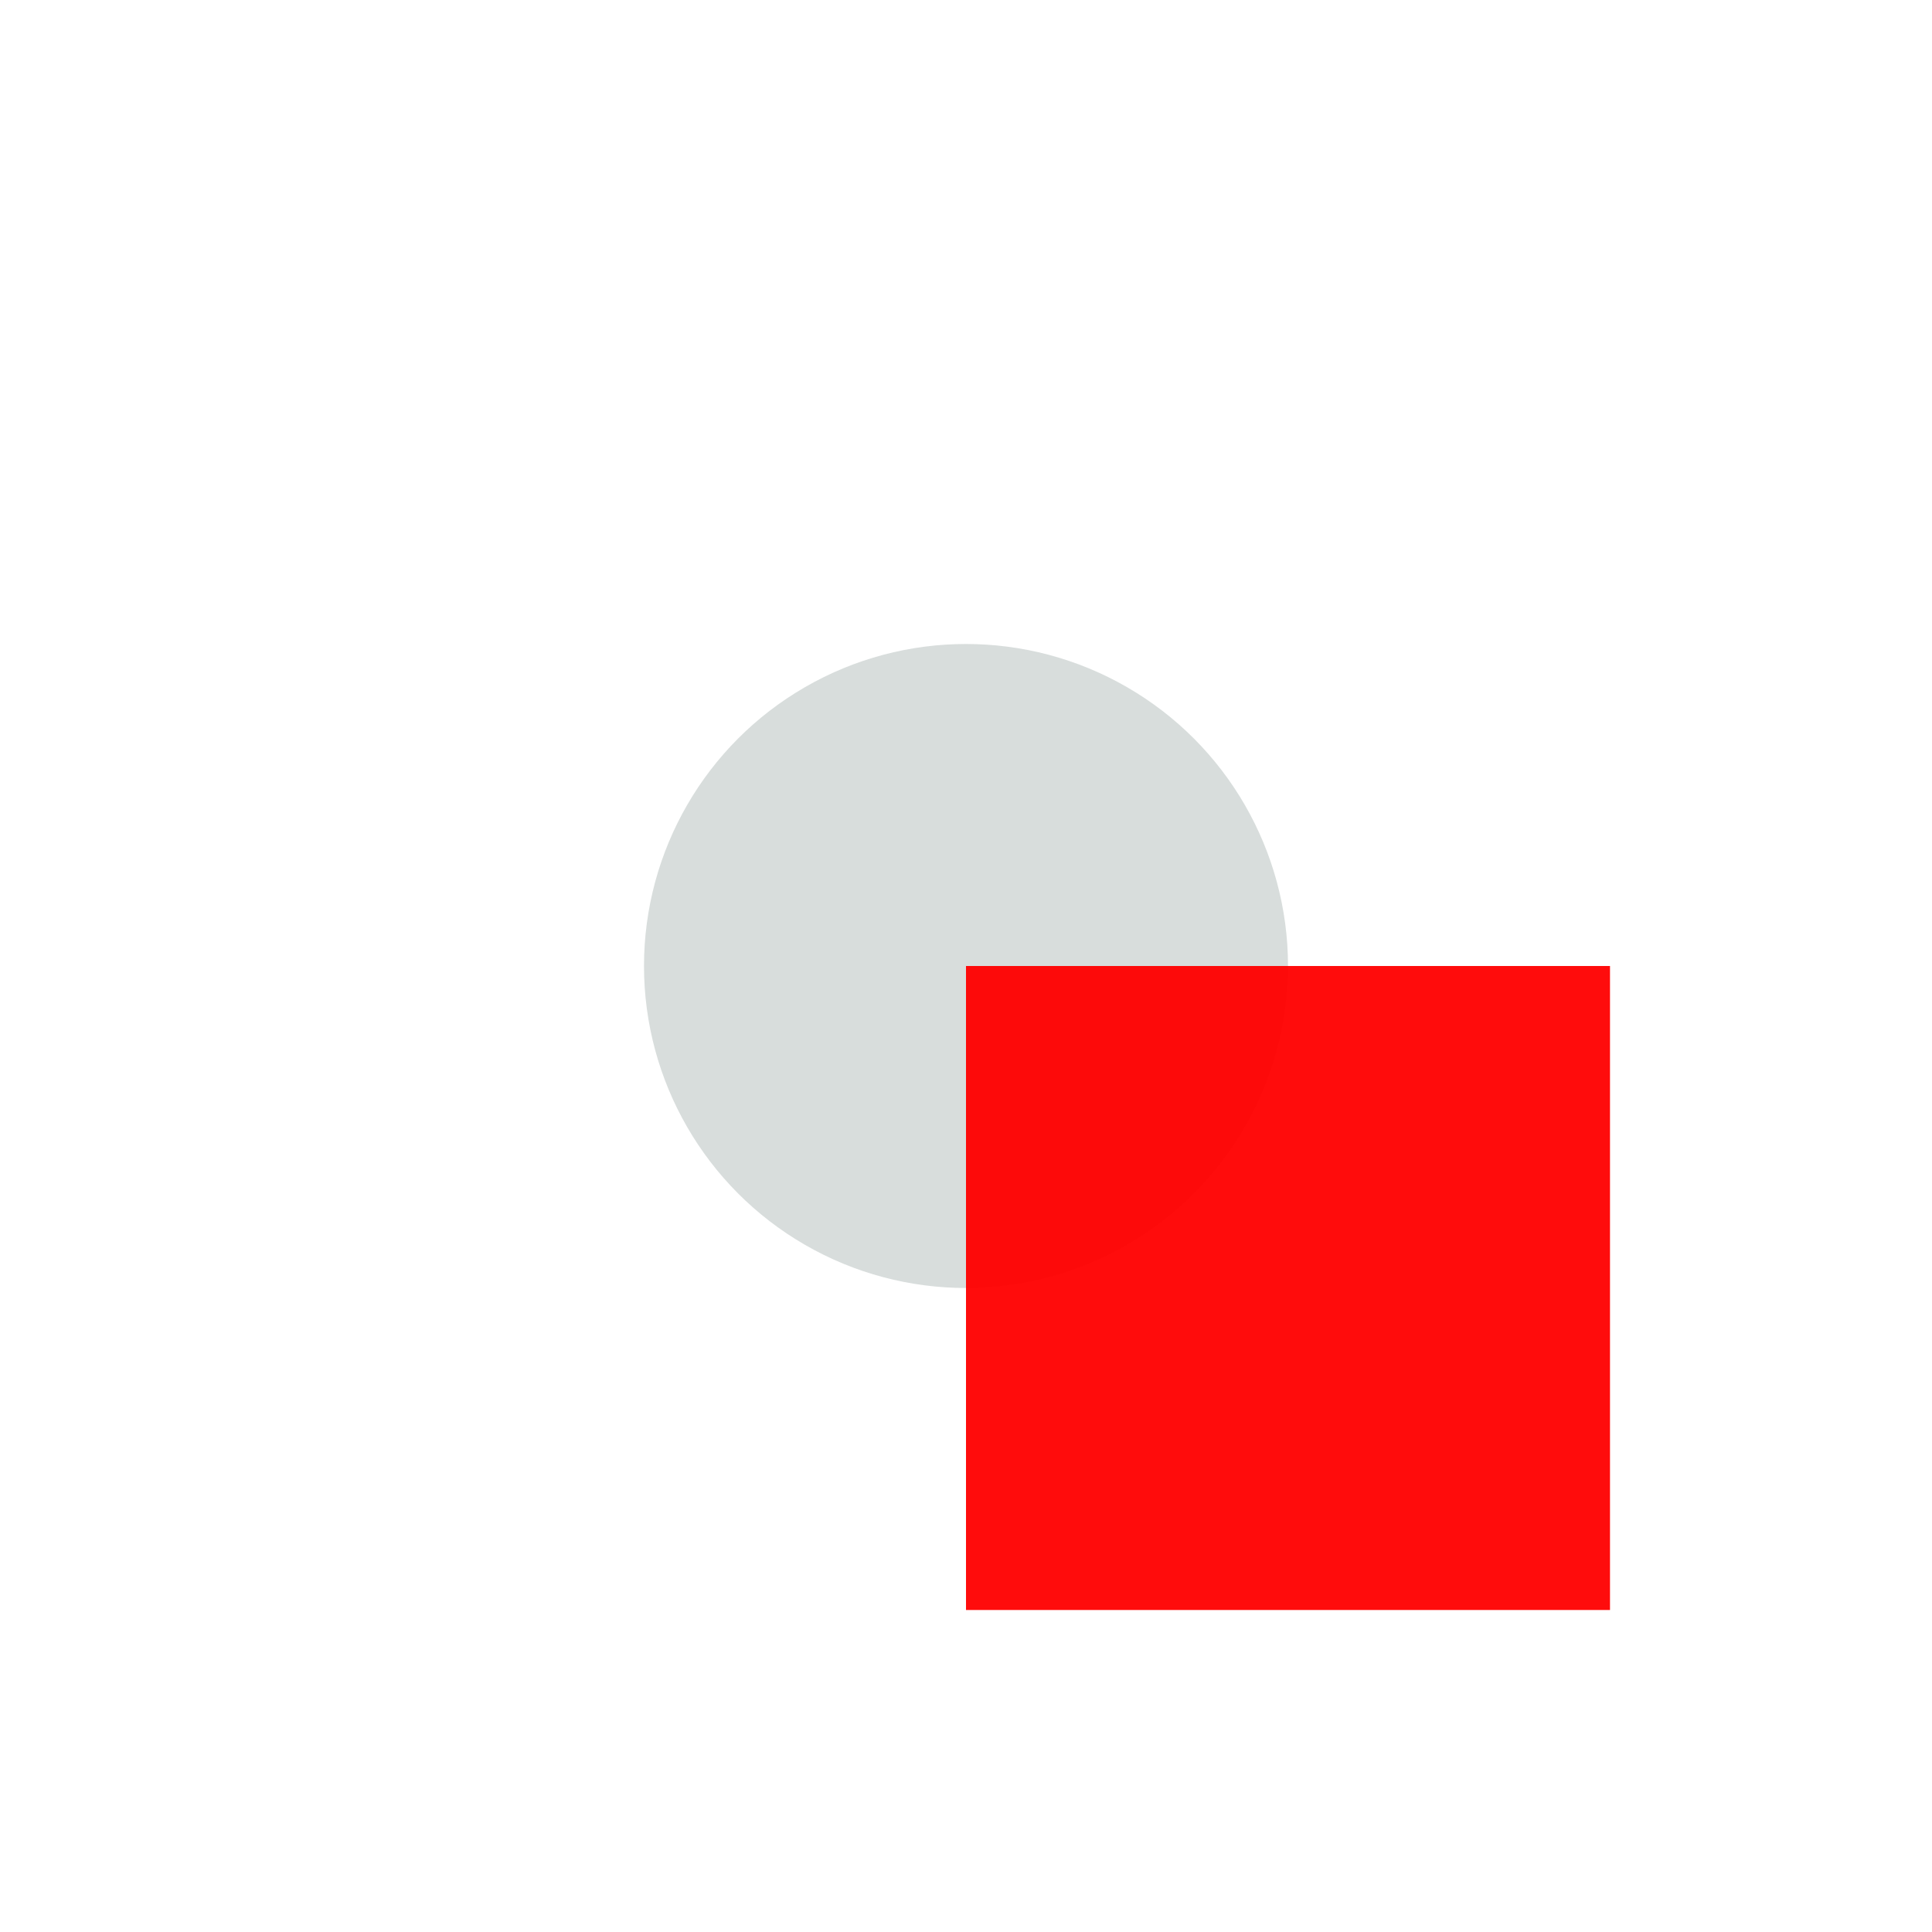 <svg xmlns:dc="http://purl.org/dc/elements/1.1/" xmlns:cc="http://creativecommons.org/ns#" xmlns:rdf="http://www.w3.org/1999/02/22-rdf-syntax-ns#" xmlns:svg="http://www.w3.org/2000/svg" xmlns="http://www.w3.org/2000/svg" xmlns:sodipodi="http://sodipodi.sourceforge.net/DTD/sodipodi-0.dtd" xmlns:inkscape="http://www.inkscape.org/namespaces/inkscape" sodipodi:docname="VIA.svg" inkscape:version="0.92.3 (2405546, 2018-03-11)" version="1.1" id="svg2" width="3mm" height="3mm" viewBox="0 0 3 3">
  <defs id="defs13"/>
  <sodipodi:namedview inkscape:current-layer="svg2" inkscape:window-maximized="0" inkscape:window-y="0" inkscape:window-x="960" inkscape:cy="1.2540129" inkscape:cx="-0.15458594" inkscape:zoom="256" showgrid="false" id="namedview11" inkscape:window-height="1056" inkscape:window-width="956" inkscape:pageshadow="2" inkscape:pageopacity="0" guidetolerance="10" gridtolerance="10" objecttolerance="10" borderopacity="1" bordercolor="#666666" pagecolor="#ffffff"/>
  <circle r="0.5" cy="1.5" cx="1.5" id="mask" style="opacity:0.95;fill:#d6dcdb;fill-opacity:1;fill-rule:nonzero;stroke:url(#radialGradient4909);stroke-width:46.718;stroke-linecap:round;stroke-linejoin:round;stroke-miterlimit:4;stroke-dasharray:none;stroke-opacity:1"/>
  <rect style="opacity:0.95;fill:#ff0000;fill-opacity:1;fill-rule:nonzero;stroke:none;stroke-width:3.5;stroke-linecap:round;stroke-linejoin:bevel;stroke-miterlimit:4;stroke-dasharray:none;stroke-opacity:1" id="origin" width="1" height="1" x="1.5" y="1.5"/>
</svg>